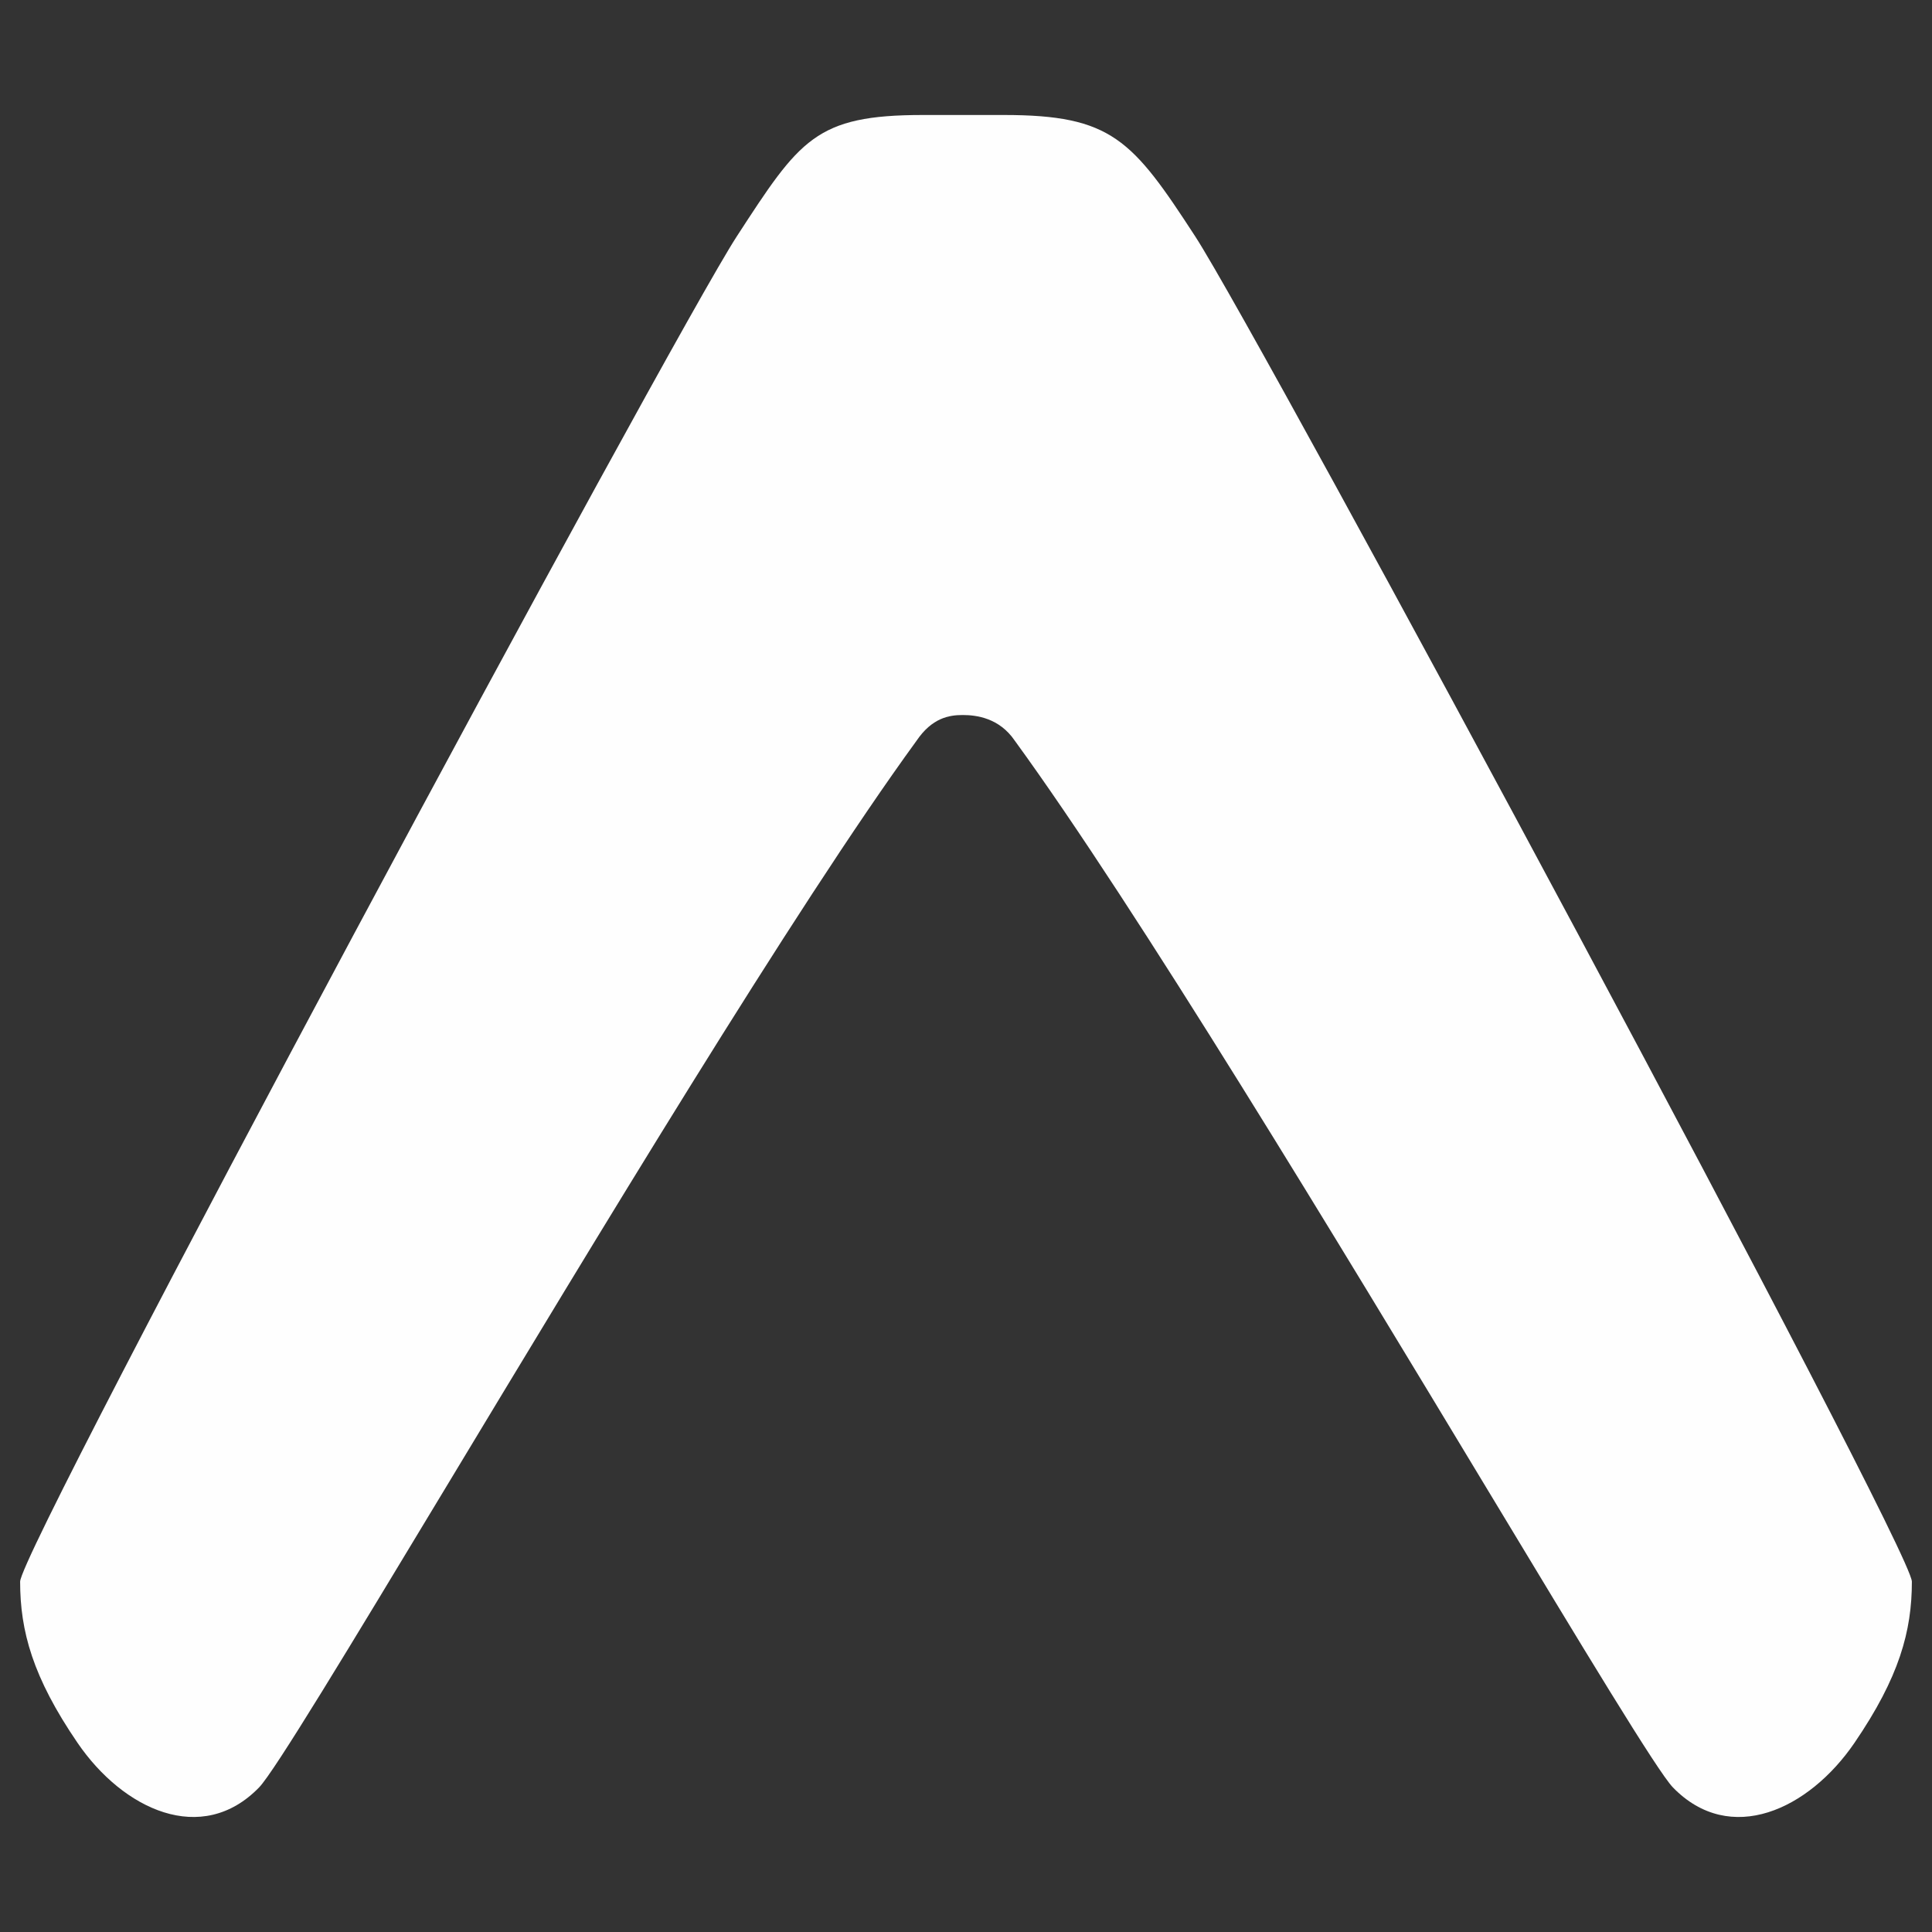 <svg xmlns="http://www.w3.org/2000/svg" fill="none" viewBox="0 0 96 96" id="Expo-Icon--Streamline-Svg-Logos"><rect x="0" y="0" width="96" height="96" fill="#333333" stroke="none"/><desc>Expo Icon Streamline Icon: https://streamlinehq.com</desc><path fill="#fefefe" d="M45.543 36.806c0.769 -1.133 1.61 -1.277 2.293 -1.277 0.683 0 1.82 0.144 2.589 1.277 6.059 8.323 16.061 24.902 23.439 37.132 4.811 7.976 8.507 14.101 9.265 14.881 2.846 2.926 6.75 1.103 9.018 -2.217C94.38 83.334 95 81.039 95 78.591c0 -1.667 -32.351 -61.834 -35.609 -66.843 -3.133 -4.817 -4.154 -6.034 -9.516 -6.034h-4.013c-5.347 0 -6.119 1.217 -9.253 6.034C33.351 16.757 1 76.924 1 78.591c0 2.448 0.62 4.743 2.853 8.011 2.268 3.319 6.172 5.143 9.018 2.217 0.758 -0.779 4.454 -6.905 9.265 -14.881 7.378 -12.23 17.348 -28.809 23.407 -37.132Z" stroke-width="1"></path></svg>